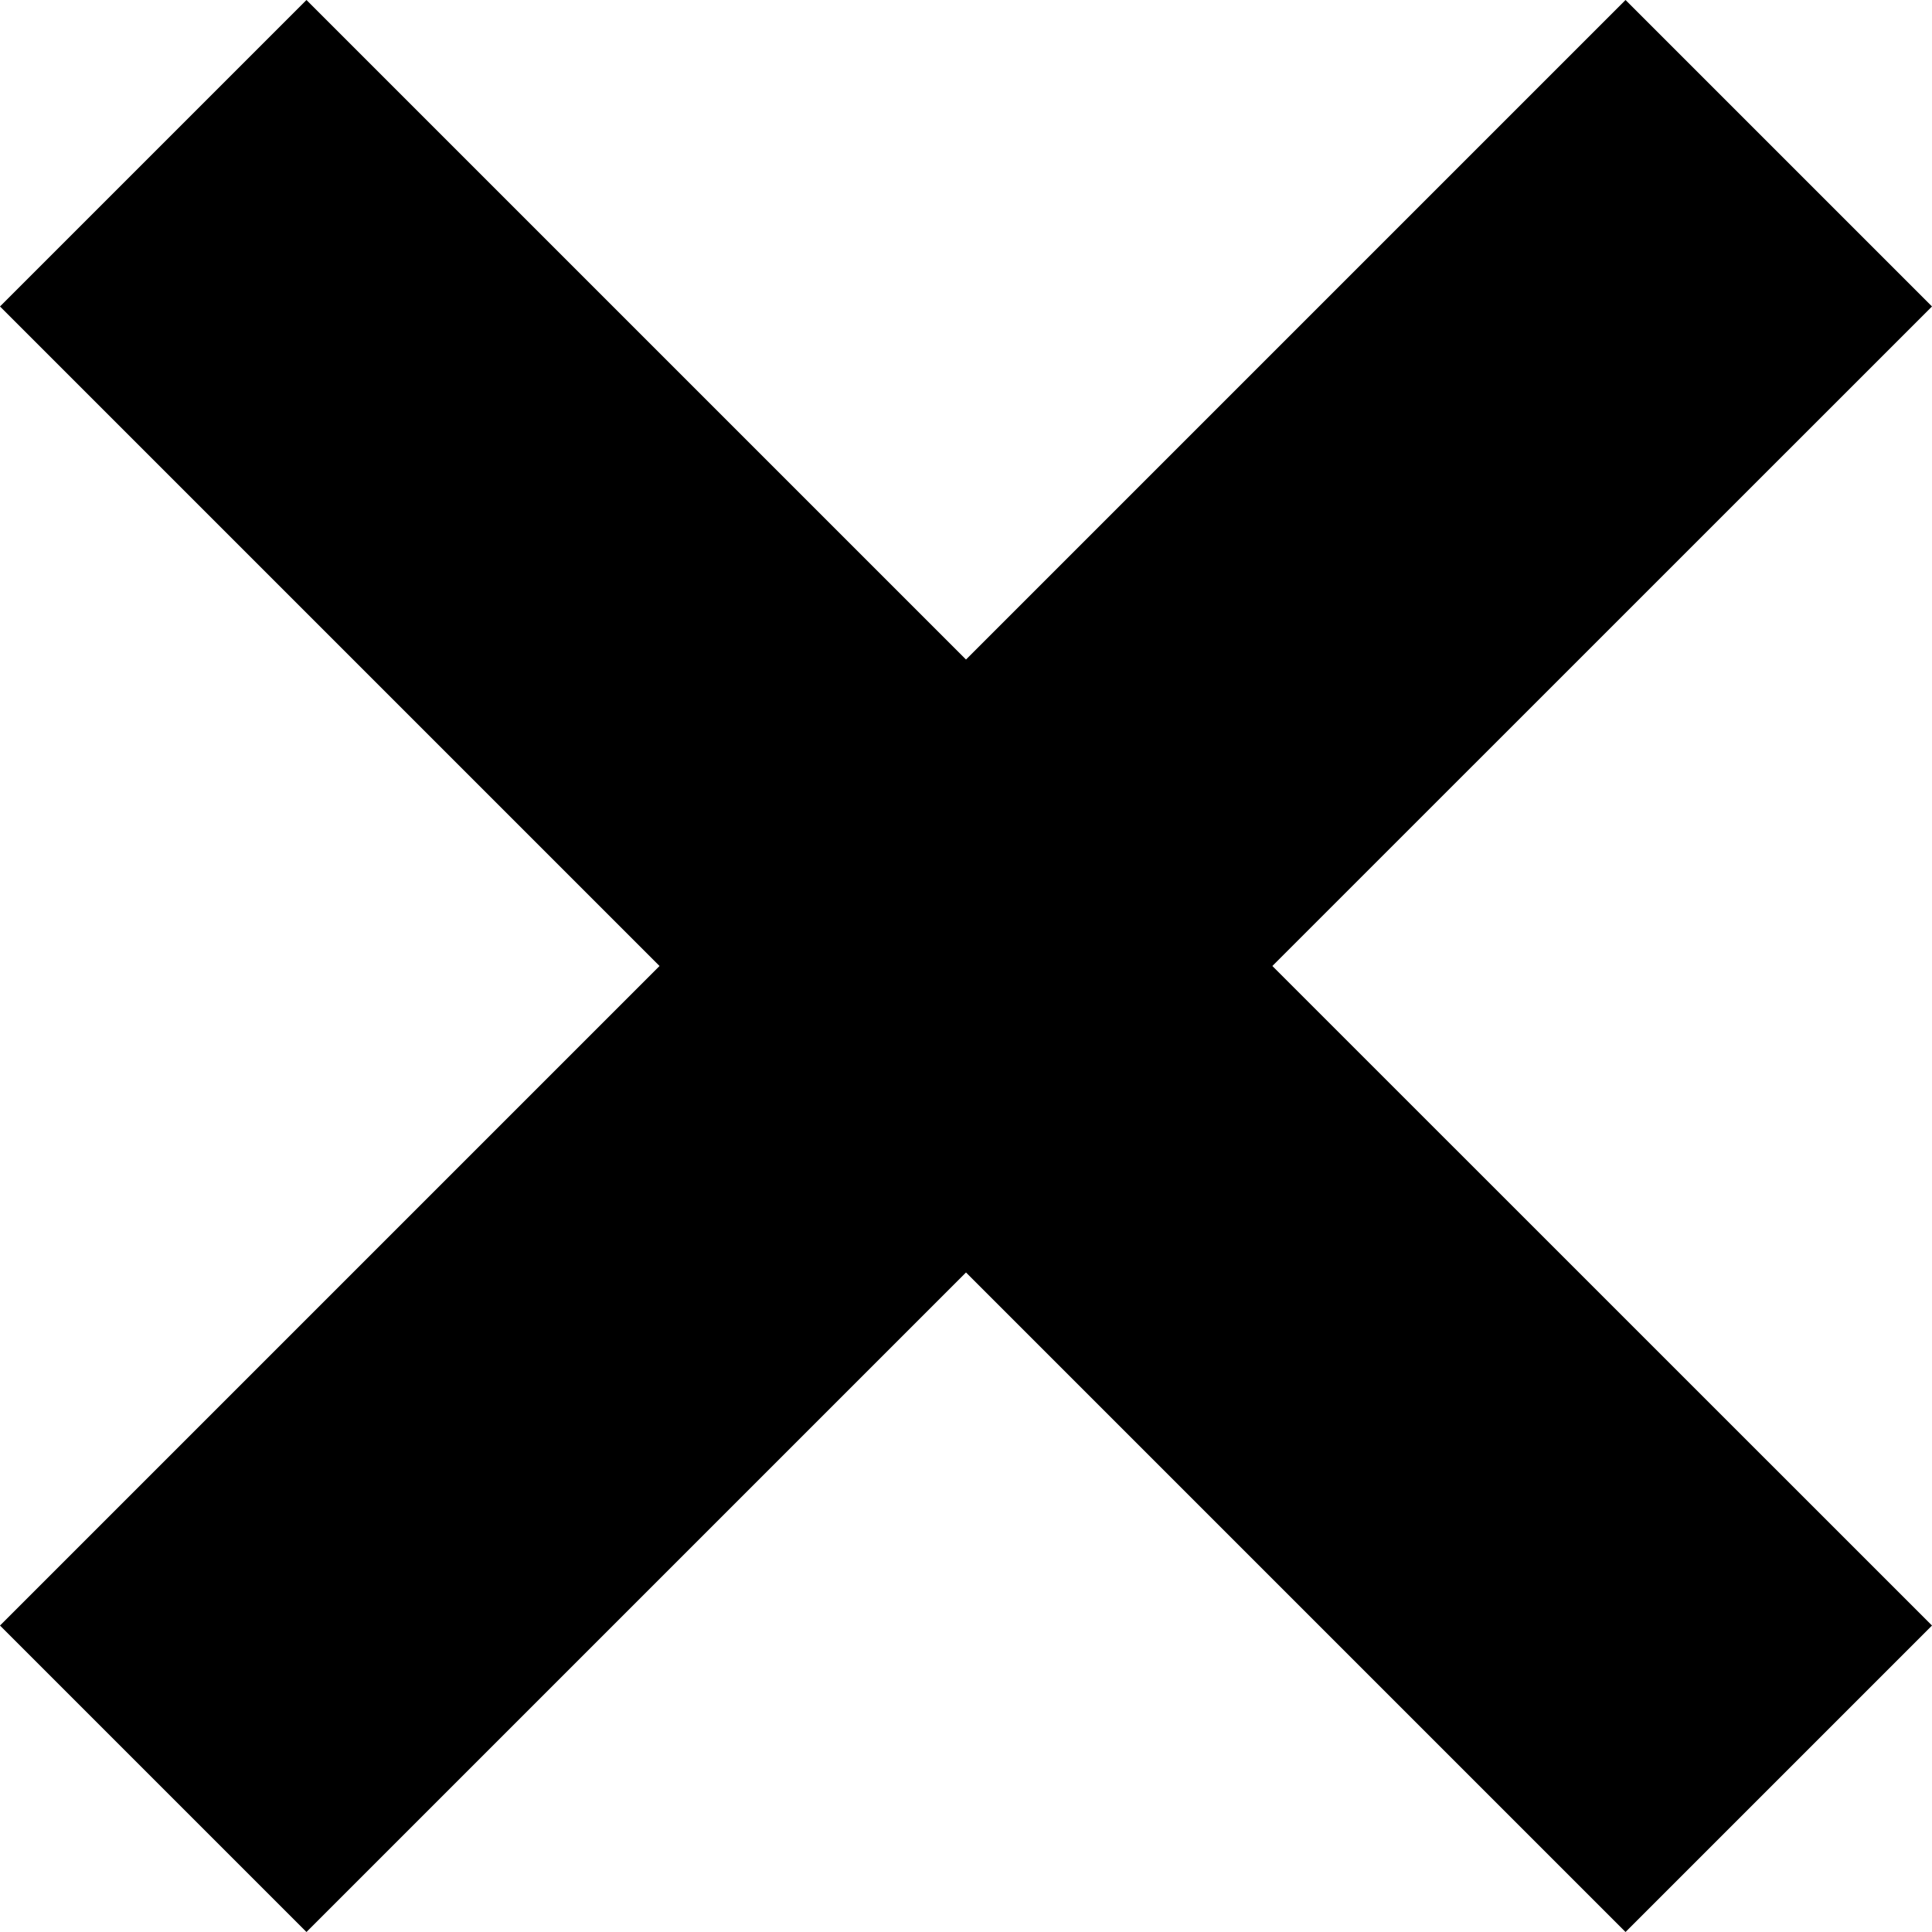 <?xml version="1.0" encoding="utf-8"?>
<!-- Generator: Adobe Illustrator 16.0.0, SVG Export Plug-In . SVG Version: 6.00 Build 0)  -->
<!DOCTYPE svg PUBLIC "-//W3C//DTD SVG 1.1//EN" "http://www.w3.org/Graphics/SVG/1.1/DTD/svg11.dtd">
<svg version="1.1" id="Layer_1" xmlns="http://www.w3.org/2000/svg" xmlns:xlink="http://www.w3.org/1999/xlink" x="0px" y="0px"
	 width="17.828px" height="17.828px" viewBox="0 0 17.828 17.828" enable-background="new 0 0 17.828 17.828" xml:space="preserve">
<polygon points="17.828,2.828 15,0 8.914,6.086 2.828,0 0,2.828 6.086,8.914 0,15 2.828,17.828 8.914,11.742 15,17.828 17.828,15 
	11.741,8.914 "/>
</svg>
